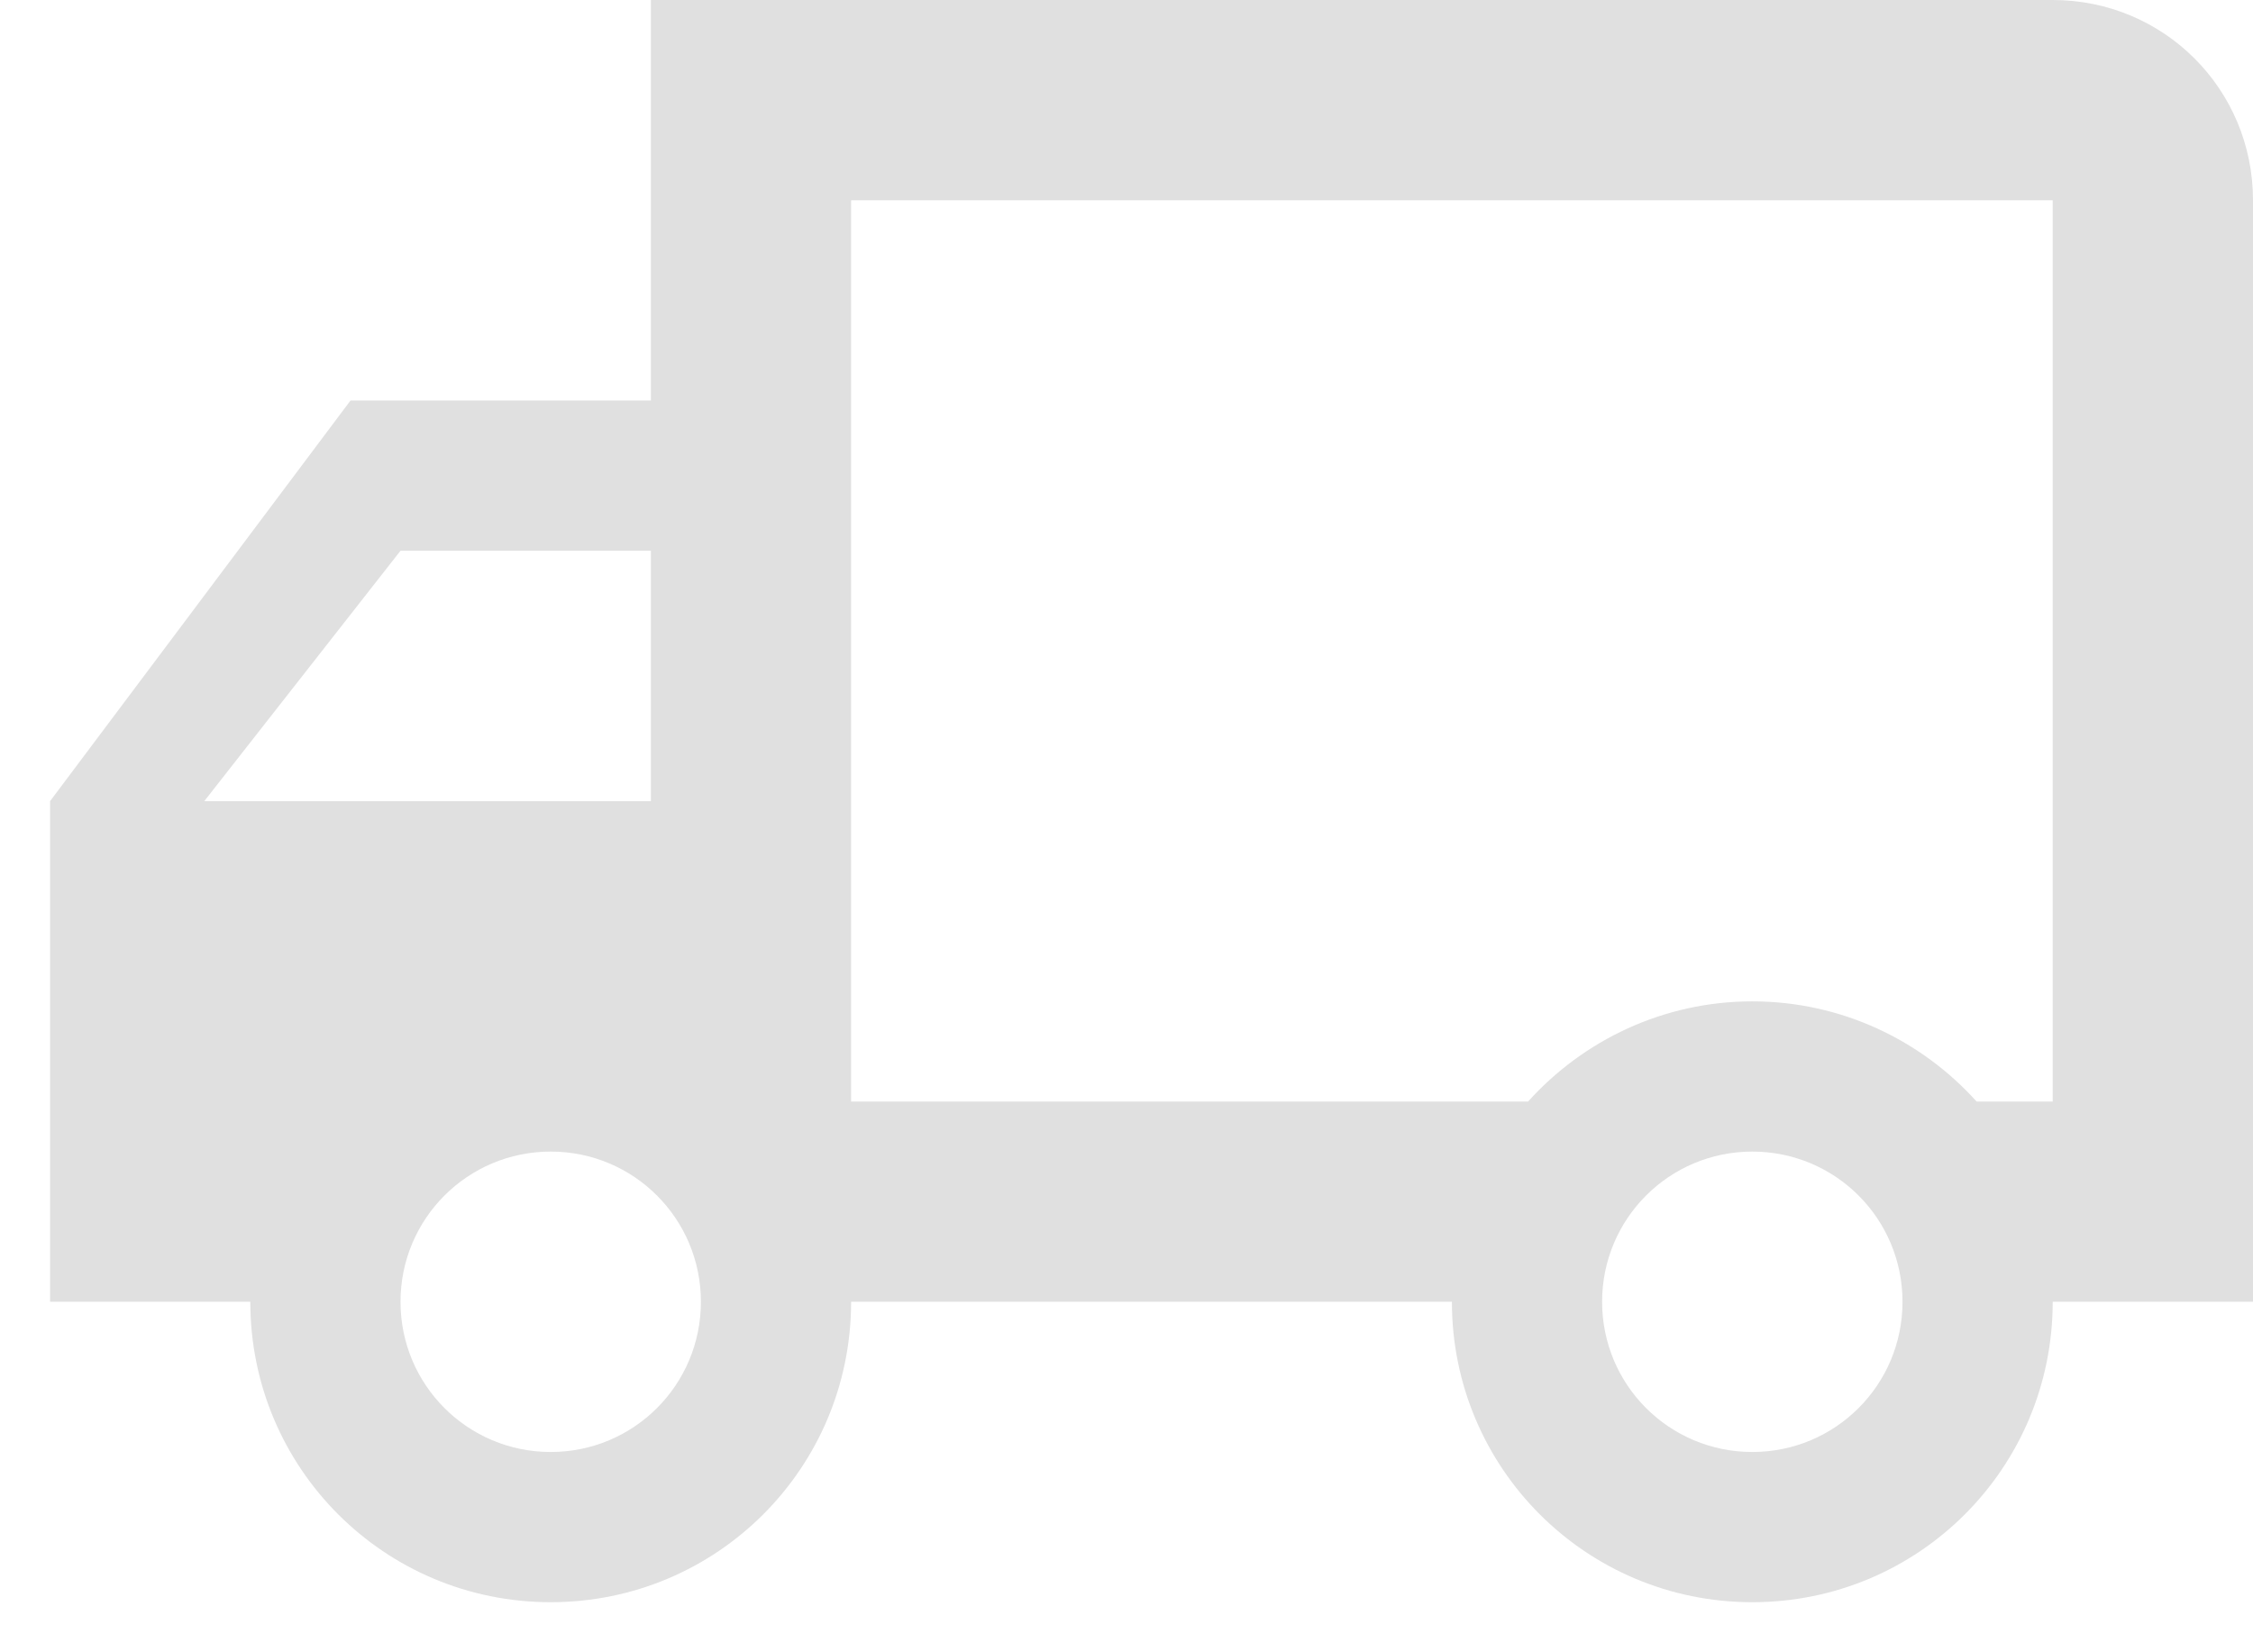 <svg width="30" height="22" viewBox="0 0 30 22" fill="none" xmlns="http://www.w3.org/2000/svg">
<path d="M7.333 19.333C6.227 19.333 5.333 18.44 5.333 17.333C5.333 16.227 6.227 15.333 7.333 15.333C8.44 15.333 9.333 16.227 9.333 17.333C9.333 18.44 8.44 19.333 7.333 19.333ZM5.333 7.333H8.667V10.667H2.72L5.333 7.333ZM23.333 19.333C22.227 19.333 21.333 18.44 21.333 17.333C21.333 16.227 22.227 15.333 23.333 15.333C24.44 15.333 25.333 16.227 25.333 17.333C25.333 18.44 24.44 19.333 23.333 19.333ZM4.667 5.333L0.667 10.667V17.333H3.333C3.333 19.547 5.12 21.333 7.333 21.333C9.547 21.333 11.333 19.547 11.333 17.333H19.333C19.333 19.547 21.12 21.333 23.333 21.333C25.547 21.333 27.333 19.547 27.333 17.333H30V2.667C30 1.187 28.813 0 27.333 0H8.667V5.333H4.667ZM27.333 2.667V14.667H26.32C25.587 13.853 24.52 13.333 23.333 13.333C22.147 13.333 21.08 13.853 20.347 14.667H11.333V2.667H27.333Z" fill="#E0E0E0"/>
</svg>
